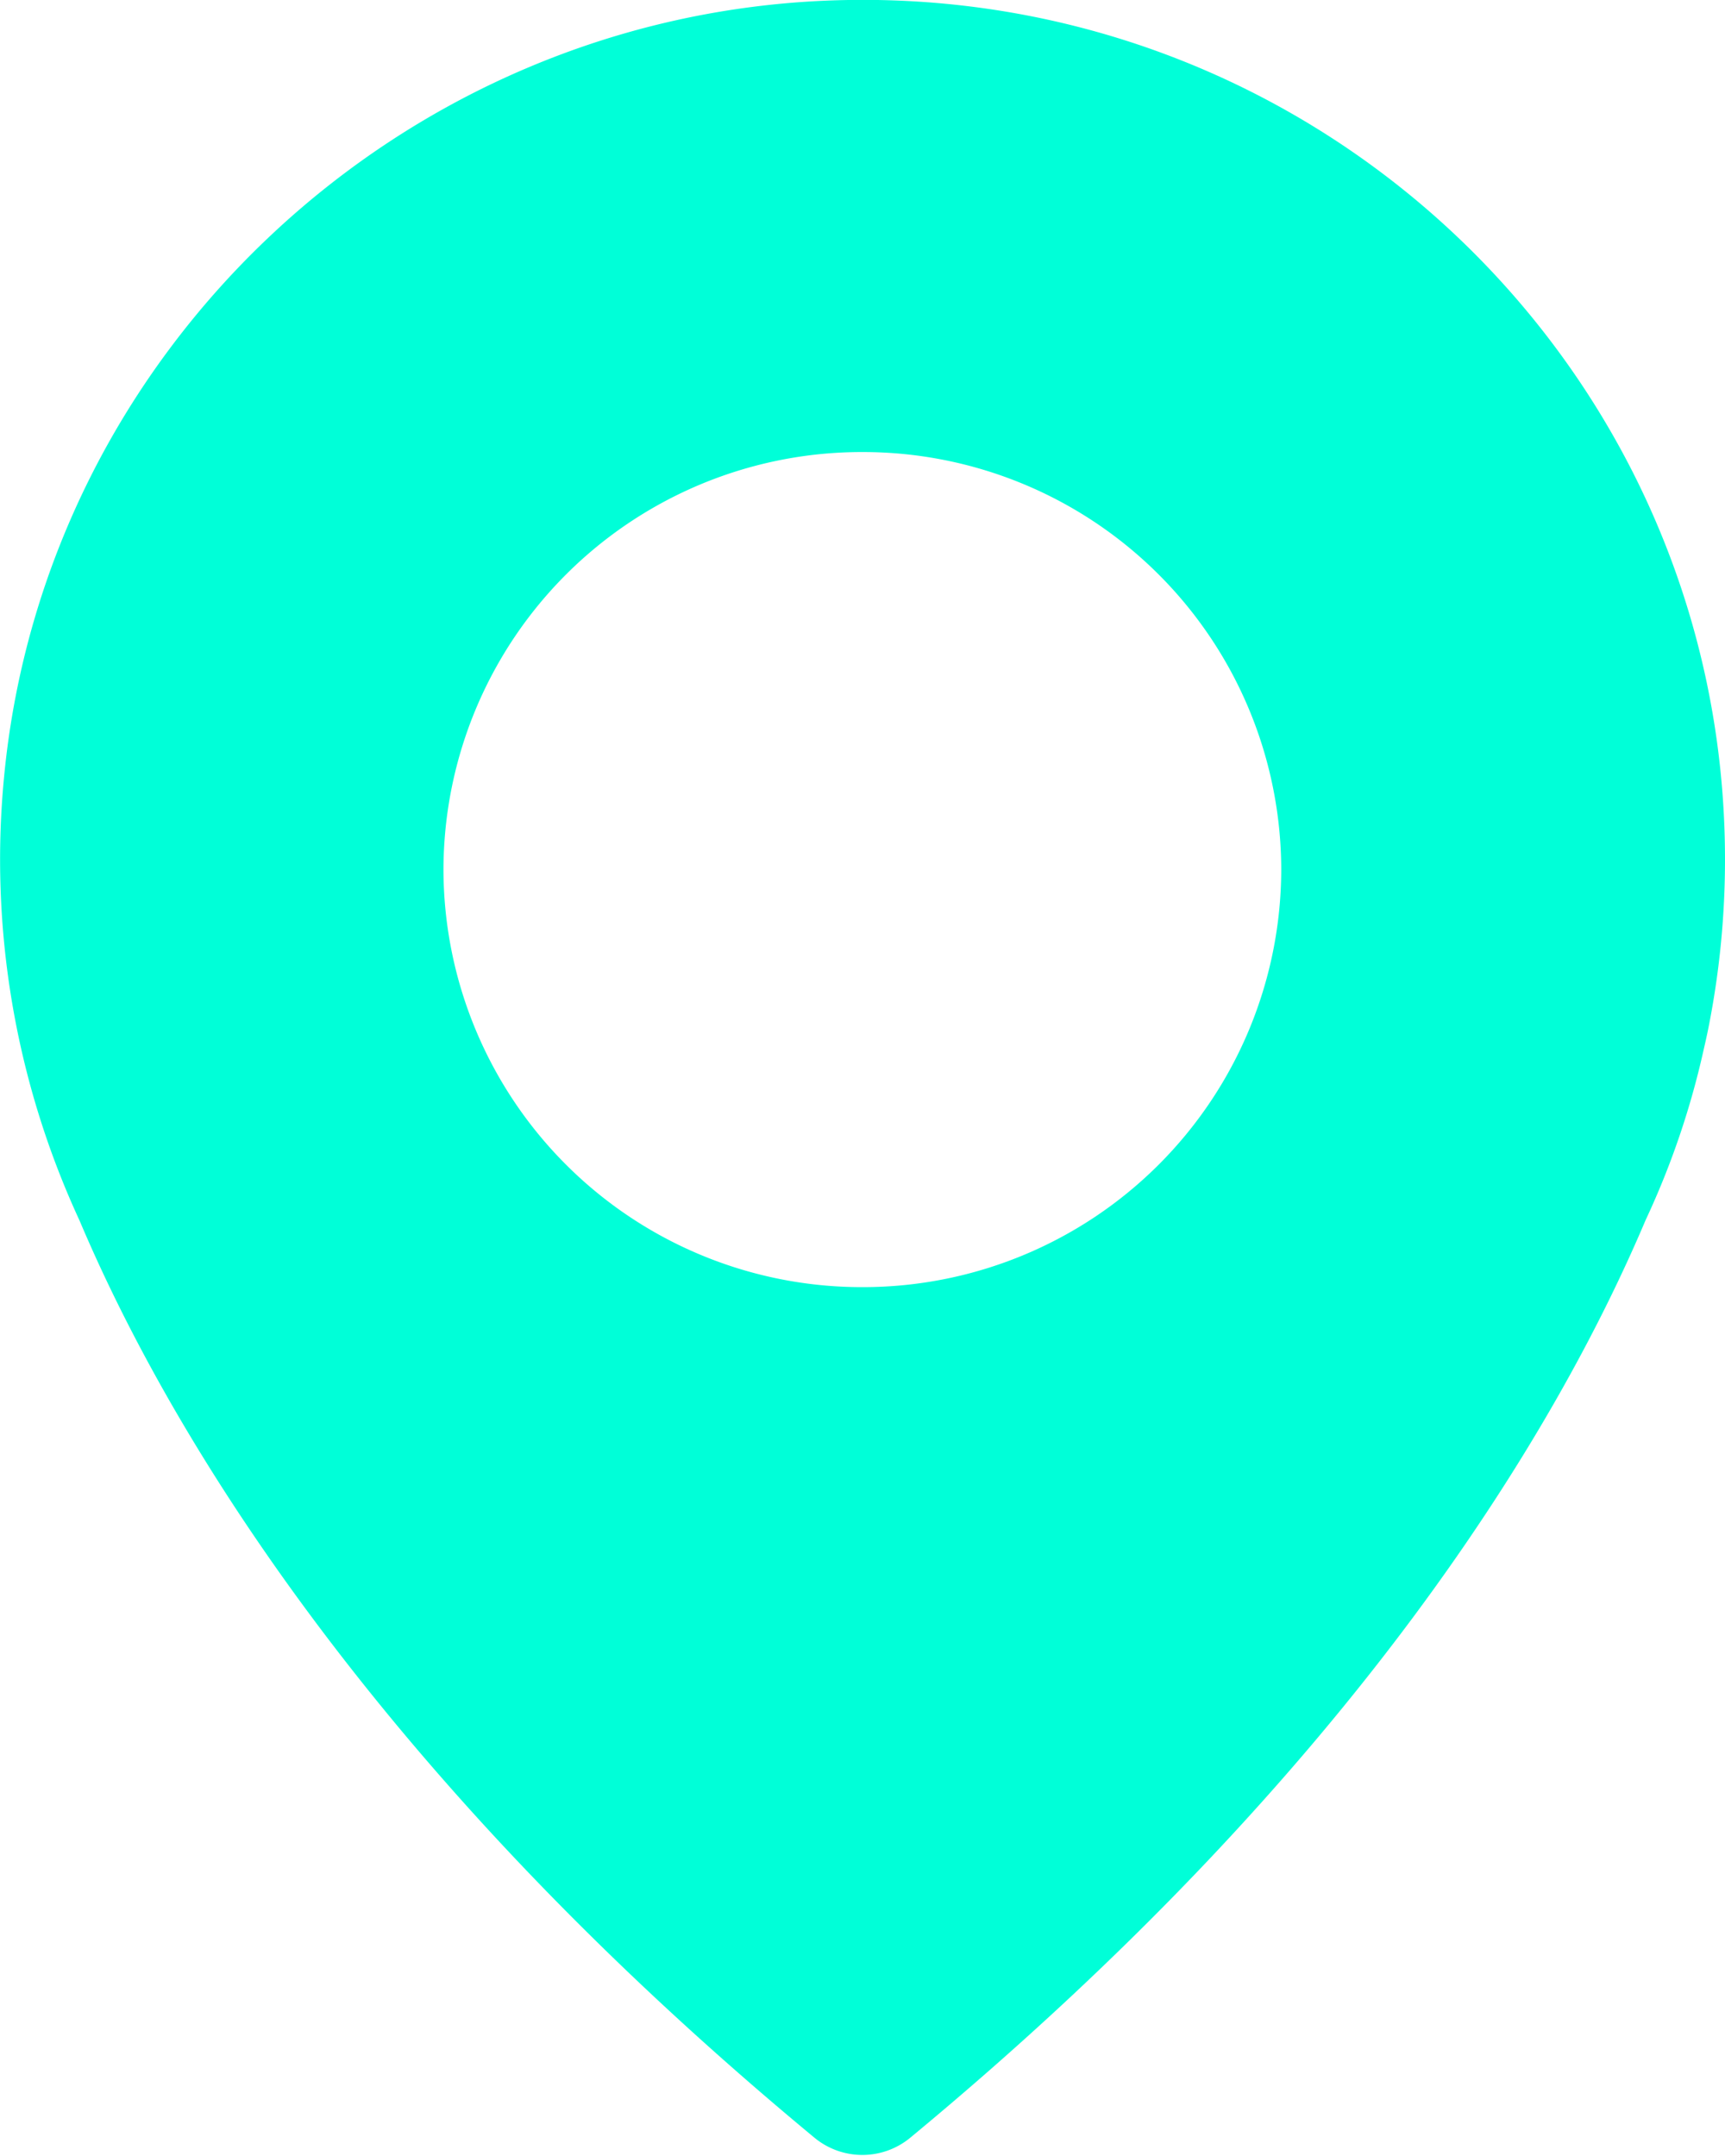 <svg xmlns="http://www.w3.org/2000/svg" width="12" height="15" viewBox="0 0 12 15"><g><g><path fill="#00ffd8" d="M12 5.98c0 .387-.037.765-.108 1.134 0 0-.012.067-.04.187a5.722 5.722 0 0 1-.404 1.187c-.604 1.426-1.995 3.803-5.116 6.385a.523.523 0 0 1-.666 0C2.545 12.288 1.154 9.911.553 8.491a5.984 5.984 0 0 1-.524-3.093C.315 2.432 2.798.108 5.786.003 9.196-.117 12 2.603 12 5.98zm-3.087.07A2.91 2.91 0 0 0 6 3.145 2.91 2.91 0 0 0 3.085 6.05a2.91 2.91 0 0 0 2.914 2.905A2.91 2.91 0 0 0 8.913 6.05z"/></g></g></svg>